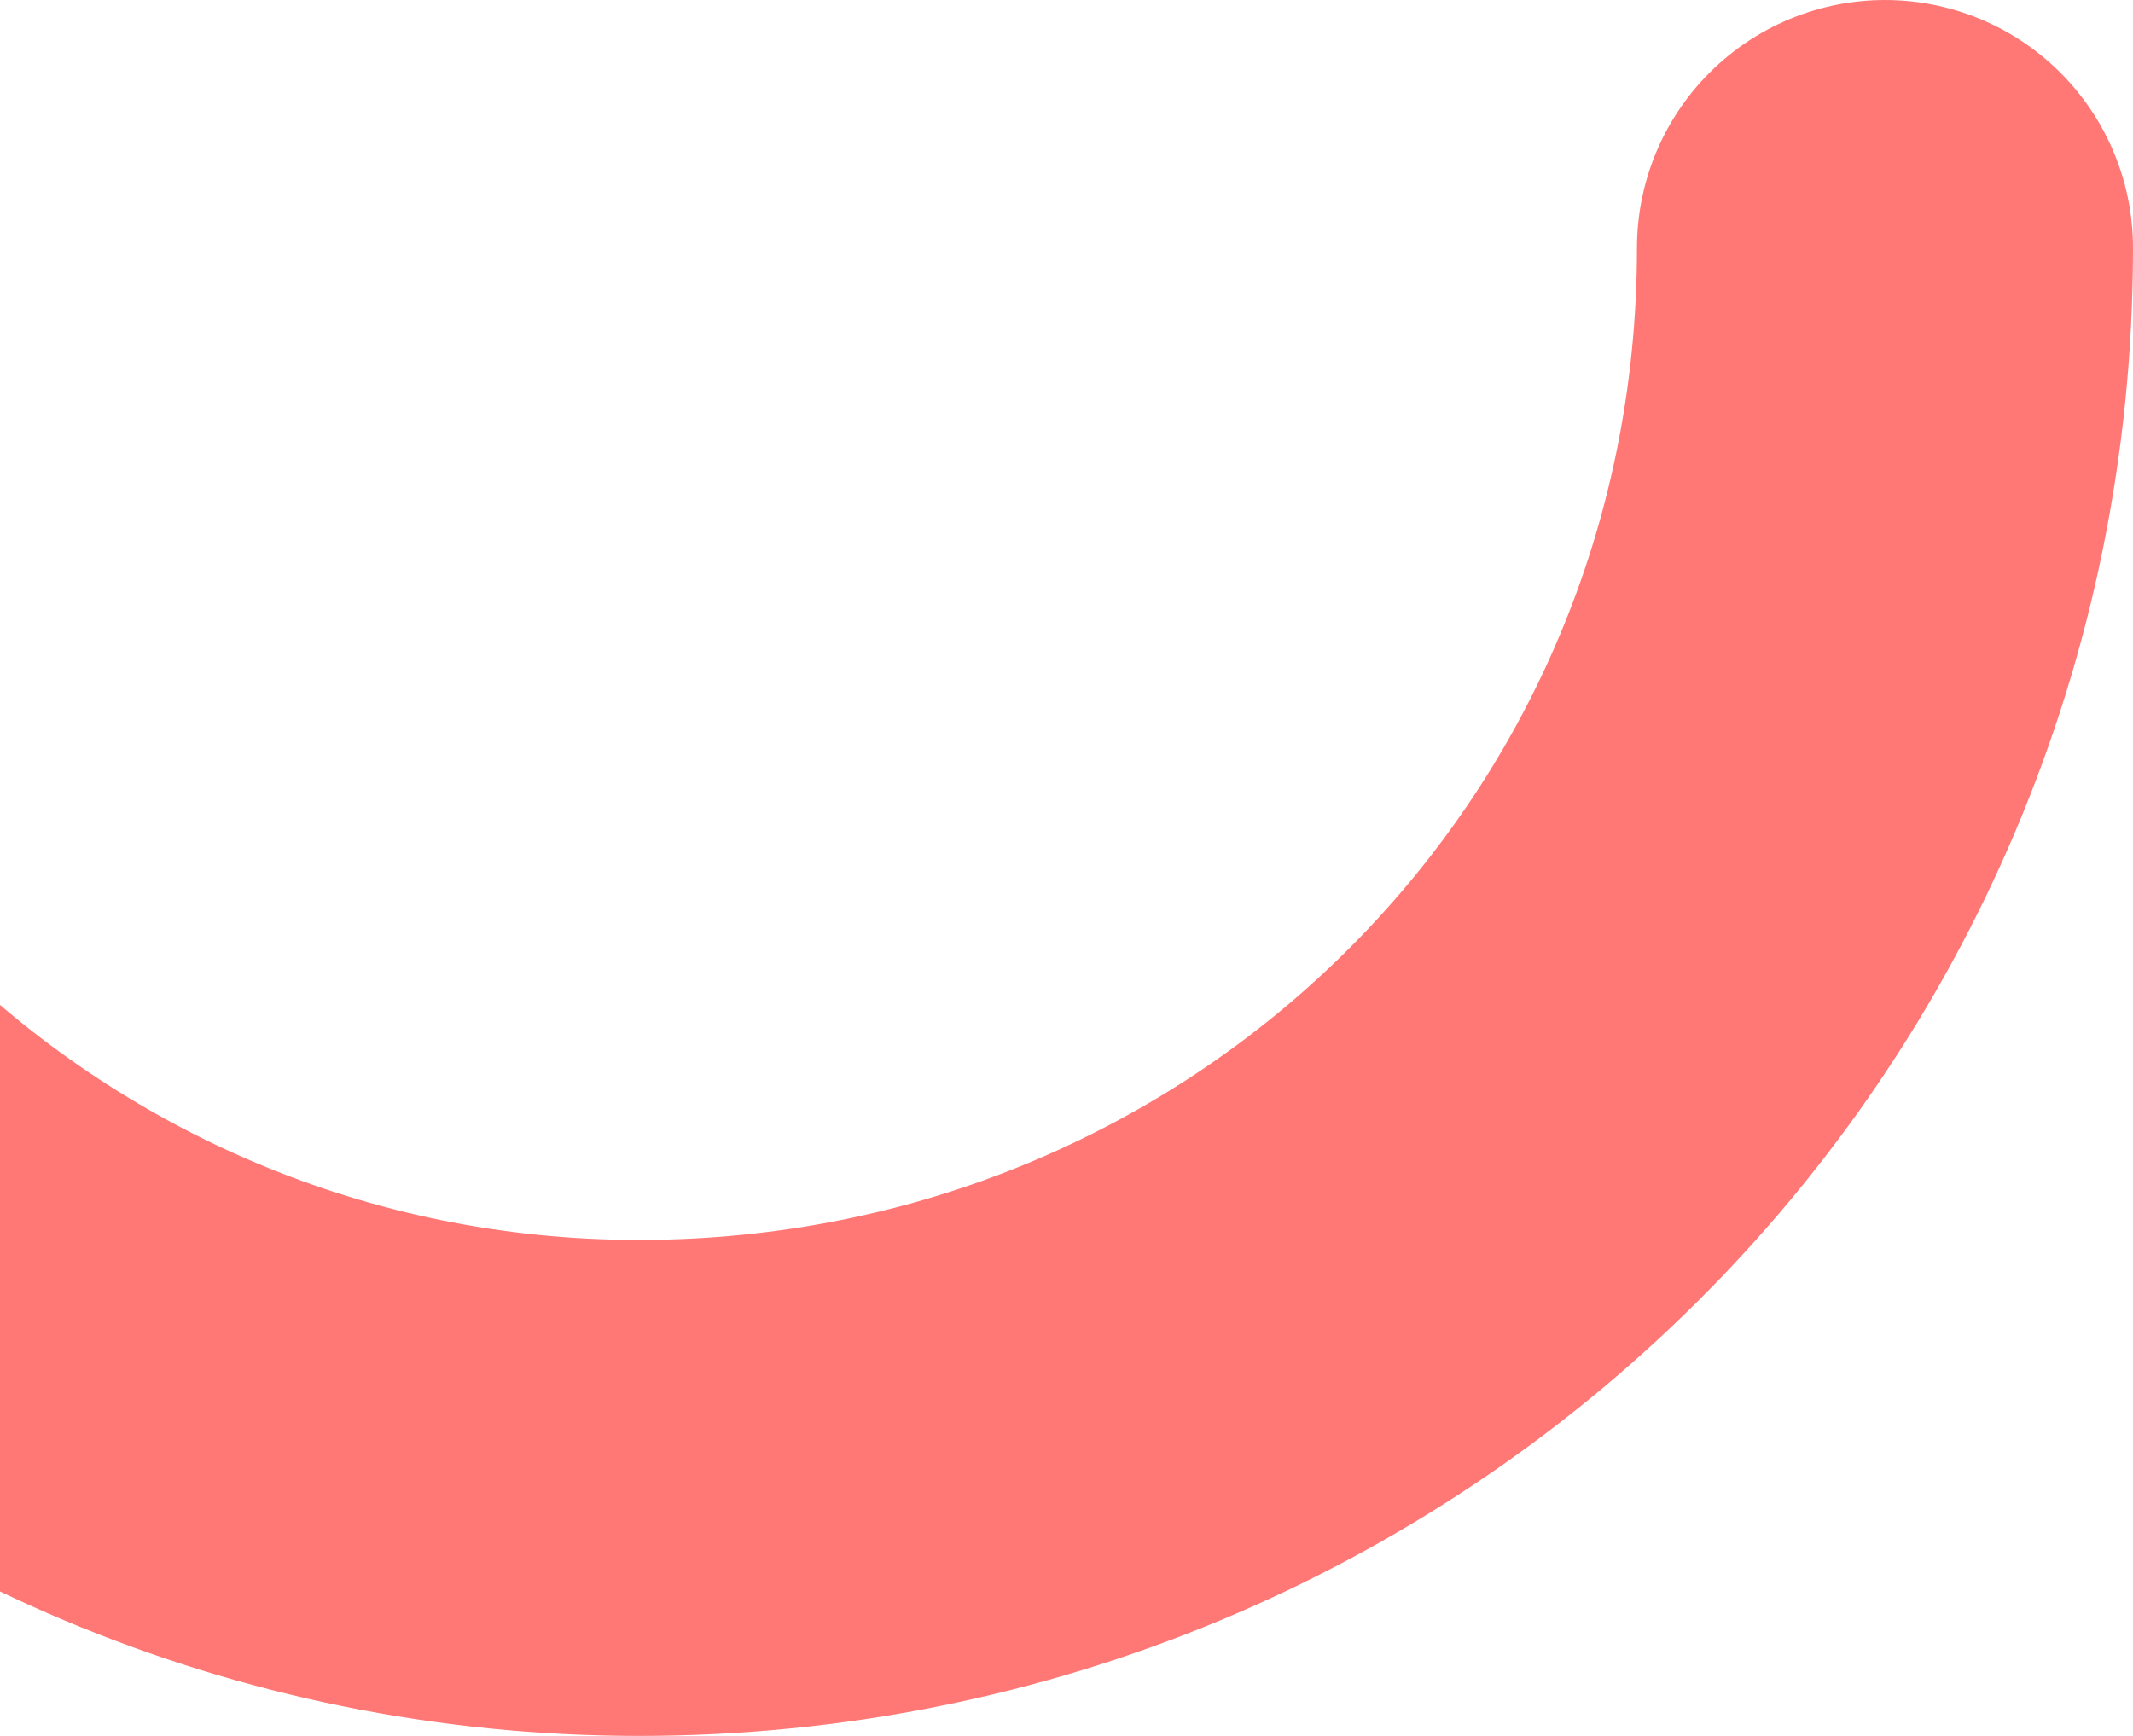 <svg width="43" height="35" viewBox="0 0 43 35" fill="none" xmlns="http://www.w3.org/2000/svg">
<path d="M-12 5C-12 18.971 -0.78 30 12.878 30C26.78 30 38 18.971 38 5" stroke="#FF7875" stroke-width="10" stroke-miterlimit="10" stroke-linecap="round" stroke-linejoin="round"/>
</svg>
